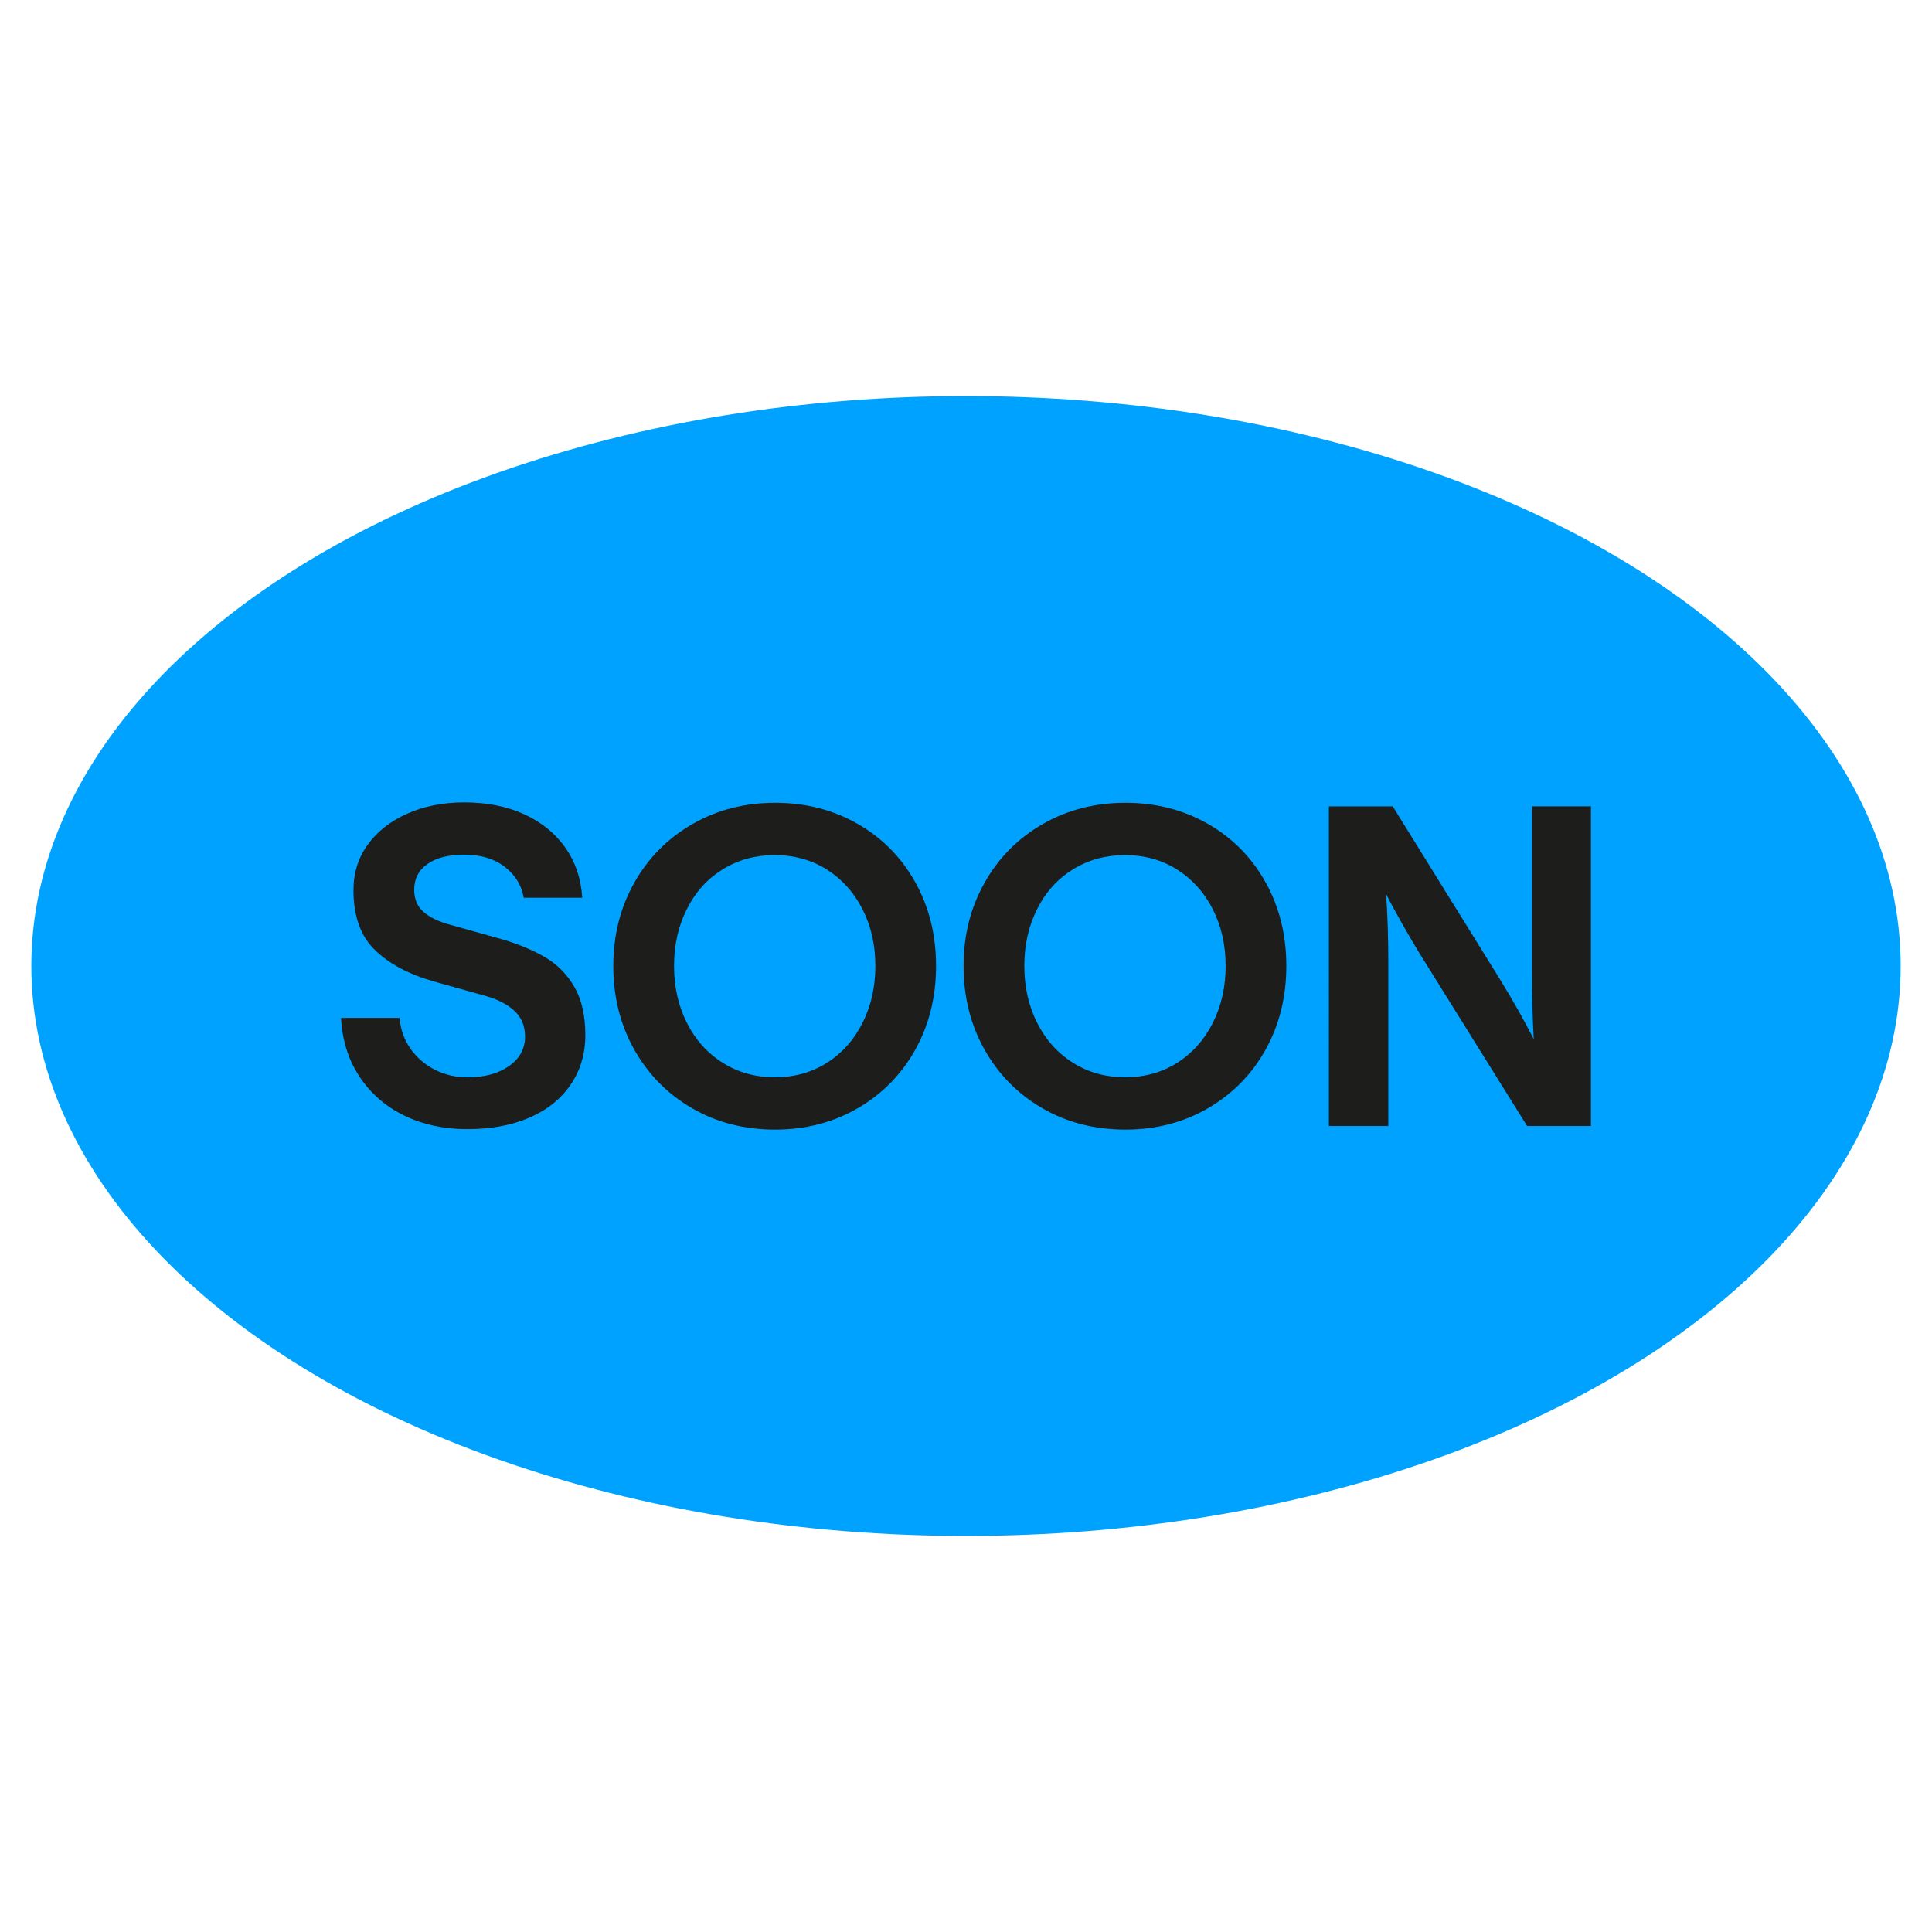 <?xml version="1.0" encoding="utf-8"?>
<!-- Generator: Adobe Illustrator 27.0.0, SVG Export Plug-In . SVG Version: 6.00 Build 0)  -->
<svg version="1.1" id="Layer_1" xmlns="http://www.w3.org/2000/svg" xmlns:xlink="http://www.w3.org/1999/xlink" x="0px" y="0px"
	 viewBox="0 0 500 500" style="enable-background:new 0 0 500 500;" xml:space="preserve">
<style type="text/css">
	.st0{fill:#00A2FF;}
	.st1{fill:#1D1D1B;}
</style>
<ellipse class="st0" cx="250" cy="250" rx="241.89" ry="147.5"/>
<g>
	<path class="st1" d="M104.67,288.73c-4.82-2.33-8.68-5.68-11.59-10.04c-2.91-4.36-4.51-9.45-4.82-15.26h15.15
		c0.23,2.91,1.15,5.53,2.75,7.86c1.61,2.33,3.71,4.17,6.31,5.51c2.6,1.34,5.43,2.01,8.49,2.01c4.44,0,8.03-0.98,10.79-2.93
		c2.75-1.95,4.13-4.49,4.13-7.63c0-2.68-0.88-4.86-2.64-6.54c-1.76-1.68-4.21-2.98-7.34-3.9l-13.54-3.79
		c-6.5-1.84-11.61-4.55-15.32-8.15c-3.71-3.59-5.56-8.76-5.56-15.49c0-4.44,1.22-8.36,3.67-11.76c2.45-3.4,5.85-6.08,10.21-8.03
		s9.29-2.93,14.8-2.93c5.81,0,10.96,1.01,15.43,3.04c4.47,2.03,8.03,4.9,10.67,8.61c2.64,3.71,4.11,8.05,4.42,13.02h-15.15
		c-0.54-3.21-2.16-5.87-4.88-7.98c-2.72-2.1-6.22-3.16-10.5-3.16c-4.06,0-7.23,0.8-9.52,2.41s-3.44,3.83-3.44,6.66
		c0,2.37,0.78,4.27,2.35,5.68c1.57,1.42,3.88,2.54,6.94,3.38l13.54,3.79c4.36,1.3,8.09,2.87,11.19,4.71
		c3.1,1.84,5.58,4.38,7.46,7.63c1.87,3.25,2.81,7.4,2.81,12.45c0,4.82-1.26,9.08-3.79,12.79c-2.52,3.71-6.08,6.56-10.67,8.55
		c-4.59,1.99-9.95,2.98-16.06,2.98C114.92,292.23,109.49,291.06,104.67,288.73z"/>
	<path class="st1" d="M179.14,286.83c-6.35-3.67-11.34-8.72-14.97-15.15c-3.63-6.43-5.45-13.66-5.45-21.69
		c0-7.96,1.82-15.15,5.45-21.57c3.63-6.43,8.64-11.47,15.03-15.15c6.39-3.67,13.52-5.51,21.4-5.51c7.88,0,14.99,1.82,21.34,5.45
		c6.35,3.63,11.32,8.66,14.92,15.09c3.59,6.43,5.39,13.65,5.39,21.69s-1.8,15.26-5.39,21.69c-3.6,6.43-8.57,11.47-14.92,15.15
		c-6.35,3.67-13.46,5.51-21.34,5.51C192.64,292.34,185.49,290.51,179.14,286.83z M213.97,275.07c3.94-2.49,7.02-5.93,9.24-10.33
		c2.22-4.4,3.33-9.31,3.33-14.75c0-5.43-1.11-10.33-3.33-14.69c-2.22-4.36-5.3-7.78-9.24-10.27c-3.94-2.48-8.43-3.73-13.48-3.73
		c-4.97,0-9.45,1.22-13.43,3.67c-3.98,2.45-7.08,5.87-9.29,10.27c-2.22,4.4-3.33,9.31-3.33,14.74c0,5.43,1.11,10.35,3.33,14.75
		c2.22,4.4,5.32,7.84,9.29,10.33c3.98,2.49,8.45,3.73,13.43,3.73C205.54,278.8,210.03,277.56,213.97,275.07z"/>
	<path class="st1" d="M269.79,286.83c-6.35-3.67-11.34-8.72-14.97-15.15c-3.63-6.43-5.45-13.66-5.45-21.69
		c0-7.96,1.82-15.15,5.45-21.57c3.63-6.43,8.64-11.47,15.03-15.15c6.39-3.67,13.52-5.51,21.4-5.51c7.88,0,14.99,1.82,21.34,5.45
		c6.35,3.63,11.32,8.66,14.92,15.09c3.59,6.43,5.39,13.65,5.39,21.69s-1.8,15.26-5.39,21.69c-3.6,6.43-8.57,11.47-14.92,15.15
		c-6.35,3.67-13.46,5.51-21.34,5.51C283.29,292.34,276.14,290.51,269.79,286.83z M304.62,275.07c3.94-2.49,7.02-5.93,9.24-10.33
		c2.22-4.4,3.33-9.31,3.33-14.75c0-5.43-1.11-10.33-3.33-14.69c-2.22-4.36-5.3-7.78-9.24-10.27c-3.94-2.48-8.43-3.73-13.48-3.73
		c-4.97,0-9.45,1.22-13.43,3.67c-3.98,2.45-7.08,5.87-9.29,10.27c-2.22,4.4-3.33,9.31-3.33,14.74c0,5.43,1.11,10.35,3.33,14.75
		c2.22,4.4,5.32,7.84,9.29,10.33c3.98,2.49,8.45,3.73,13.43,3.73C296.19,278.8,300.68,277.56,304.62,275.07z"/>
	<path class="st1" d="M343.92,208.69h16.52l27.88,44.98c3.29,5.36,6.16,10.44,8.61,15.26c-0.31-5.43-0.46-11.28-0.46-17.56v-42.69
		h15.26v82.73h-16.52l-27.88-44.75c-3.29-5.43-6.16-10.52-8.61-15.26c0.38,5.36,0.57,11.21,0.57,17.56v42.46h-15.38V208.69z"/>
</g>
</svg>
